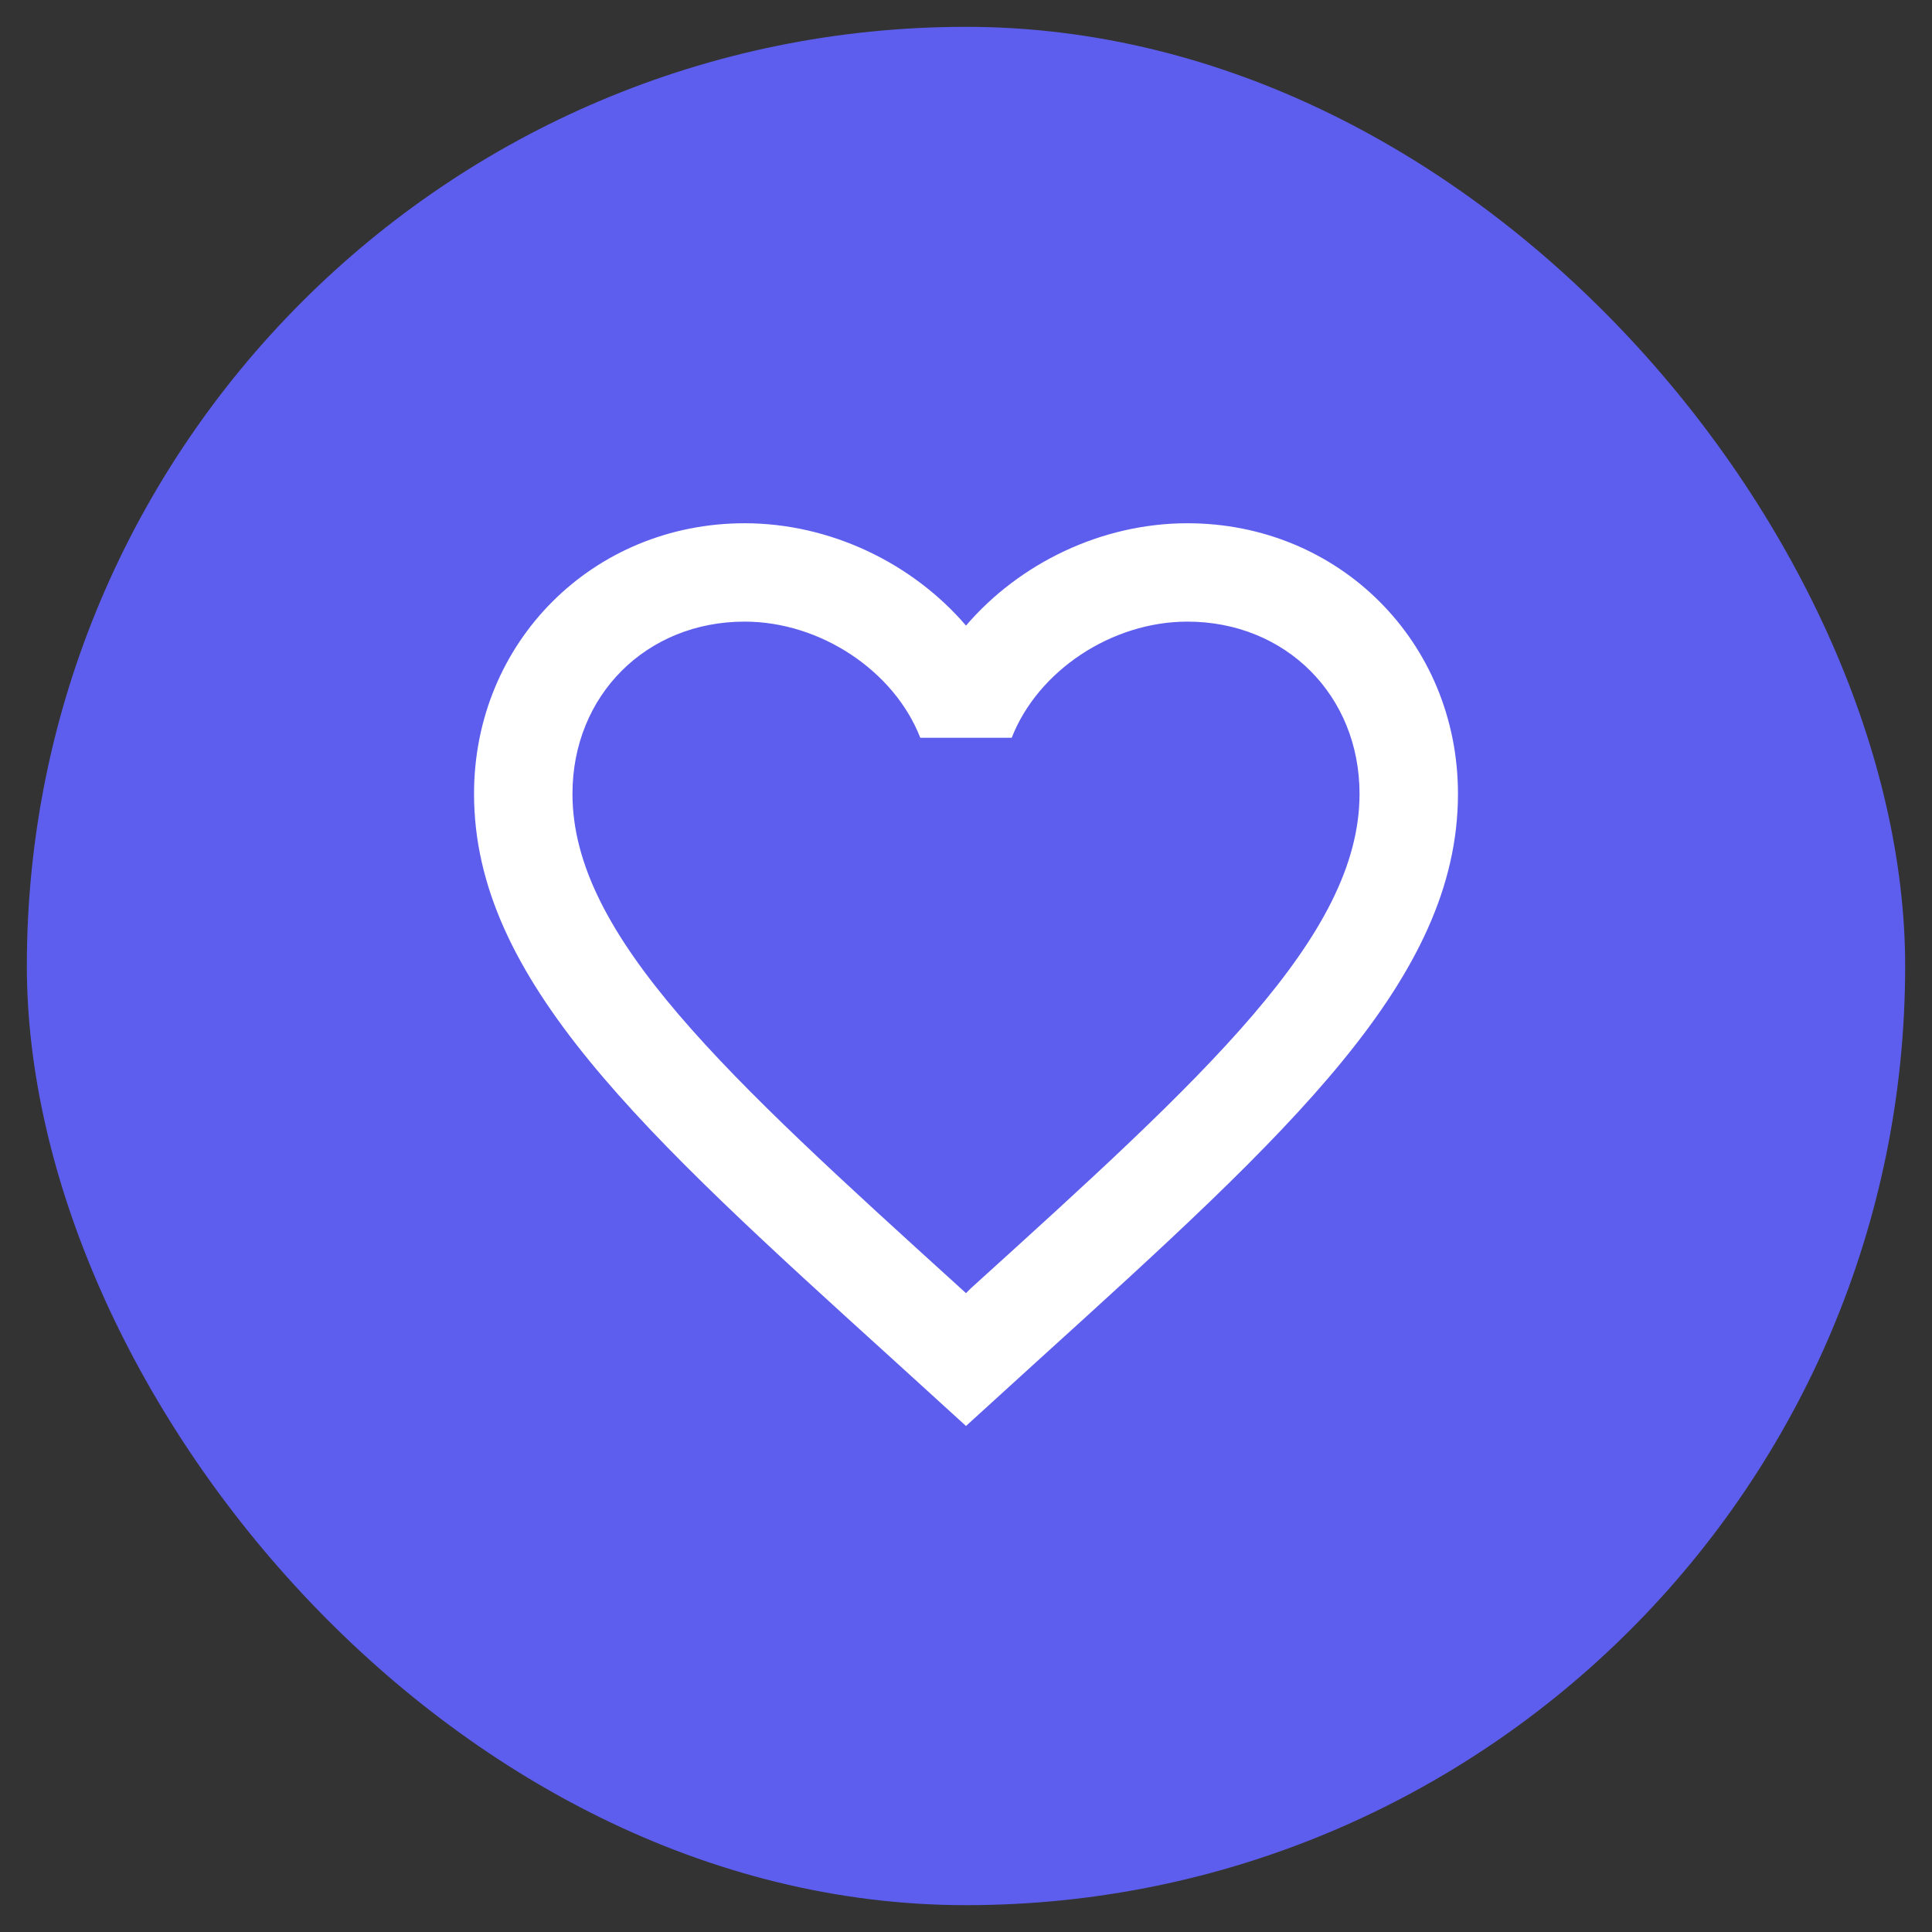 <svg width="36" height="36" viewBox="0 0 36 36" fill="none" xmlns="http://www.w3.org/2000/svg">
<rect x="0" y="0" width="36" height="36" fill="#333333" stroke="none"/>
<rect x="0.5" y="0.5" width="35" height="35" rx="17.5" fill="#5E5EEE"/>
<path d="M18.092 24.004L18 24.096L17.899 24.004C13.545 20.053 10.667 17.441 10.667 14.792C10.667 12.958 12.042 11.583 13.875 11.583C15.287 11.583 16.662 12.5 17.148 13.747H18.852C19.338 12.5 20.713 11.583 22.125 11.583C23.958 11.583 25.333 12.958 25.333 14.792C25.333 17.441 22.455 20.053 18.092 24.004ZM22.125 9.75C20.53 9.75 18.999 10.492 18 11.657C17.001 10.492 15.47 9.75 13.875 9.75C11.052 9.75 8.833 11.959 8.833 14.792C8.833 18.247 11.95 21.08 16.671 25.361L18 26.571L19.329 25.361C24.05 21.08 27.167 18.247 27.167 14.792C27.167 11.959 24.948 9.75 22.125 9.75Z" fill="white"/>
</svg>
